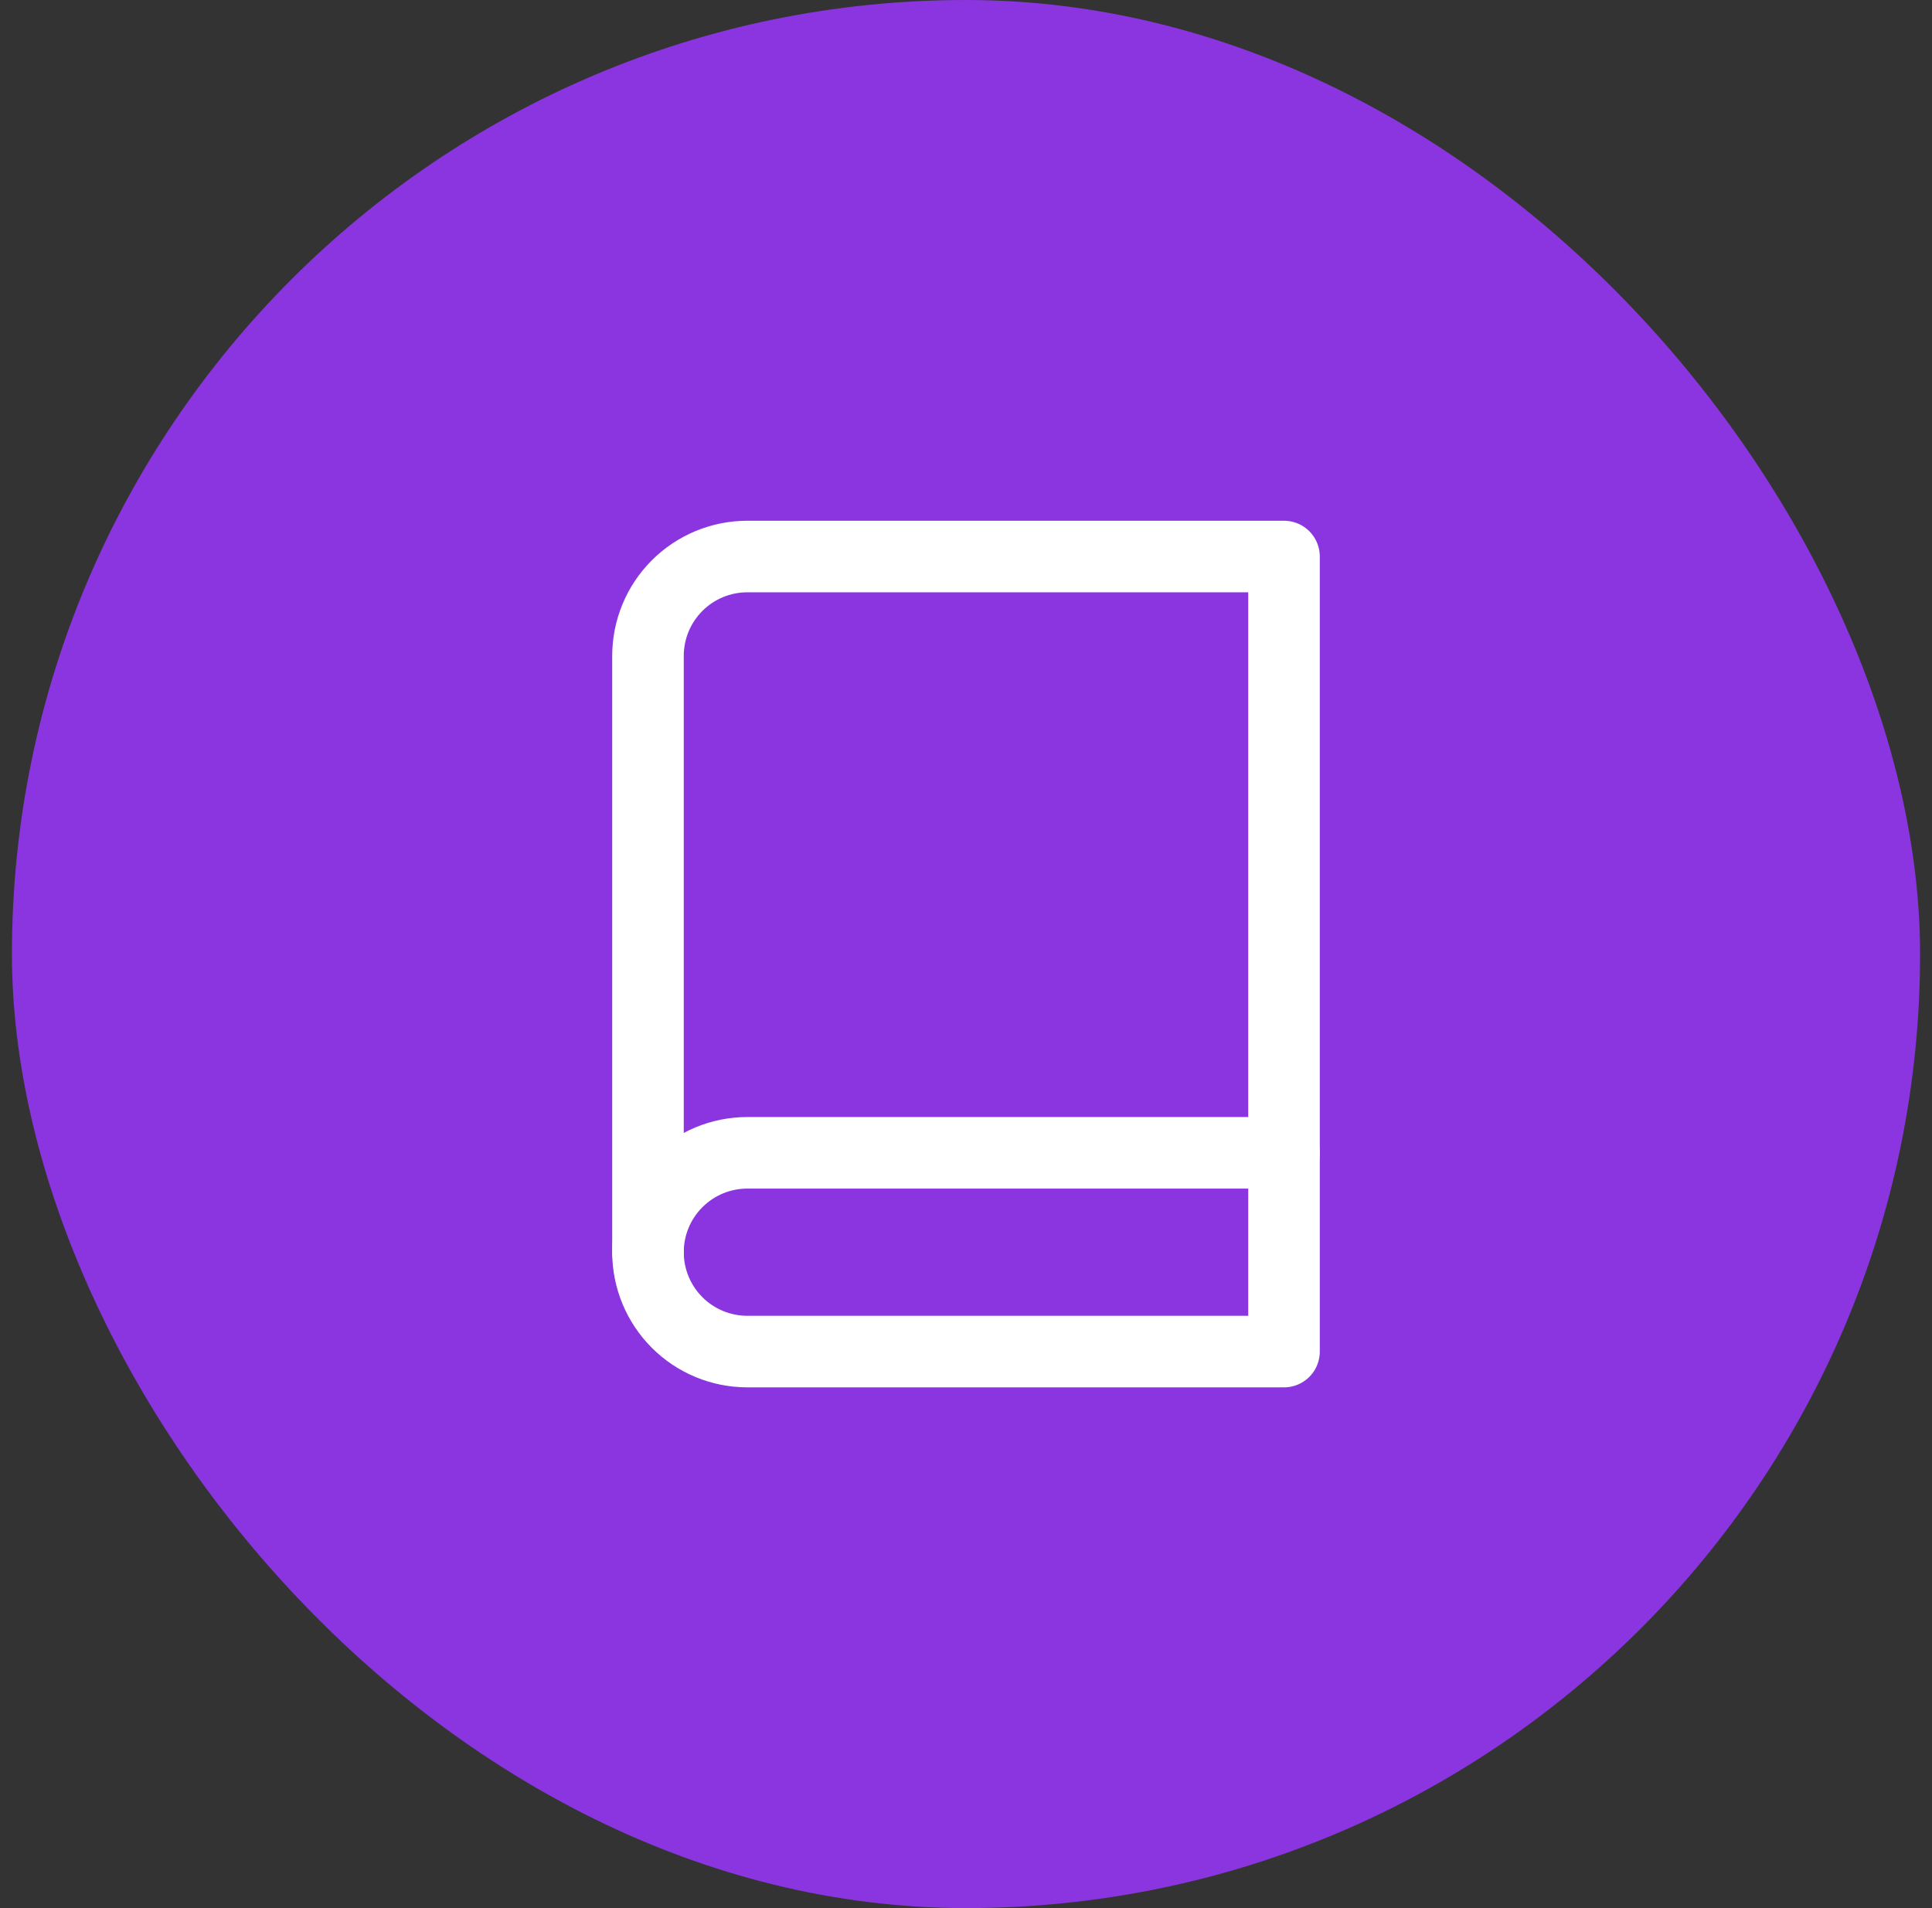<svg width="81" height="80" viewBox="0 0 81 80" fill="none" xmlns="http://www.w3.org/2000/svg">
<rect x="0" y="0" width="81" height="80" fill="#333333" stroke="none"/>
<rect x="0.5" width="80" height="80" rx="40" fill="#8A35DF"/>
<path d="M27.167 52.5C27.167 51.395 27.606 50.335 28.387 49.554C29.168 48.772 30.228 48.333 31.333 48.333H53.833" stroke="white" stroke-width="3" stroke-linecap="round" stroke-linejoin="round"/>
<path d="M31.333 23.333H53.833V56.667H31.333C30.228 56.667 29.168 56.228 28.387 55.446C27.606 54.665 27.167 53.605 27.167 52.5V27.5C27.167 26.395 27.606 25.335 28.387 24.554C29.168 23.772 30.228 23.333 31.333 23.333V23.333Z" stroke="white" stroke-width="3" stroke-linecap="round" stroke-linejoin="round"/>
</svg>
